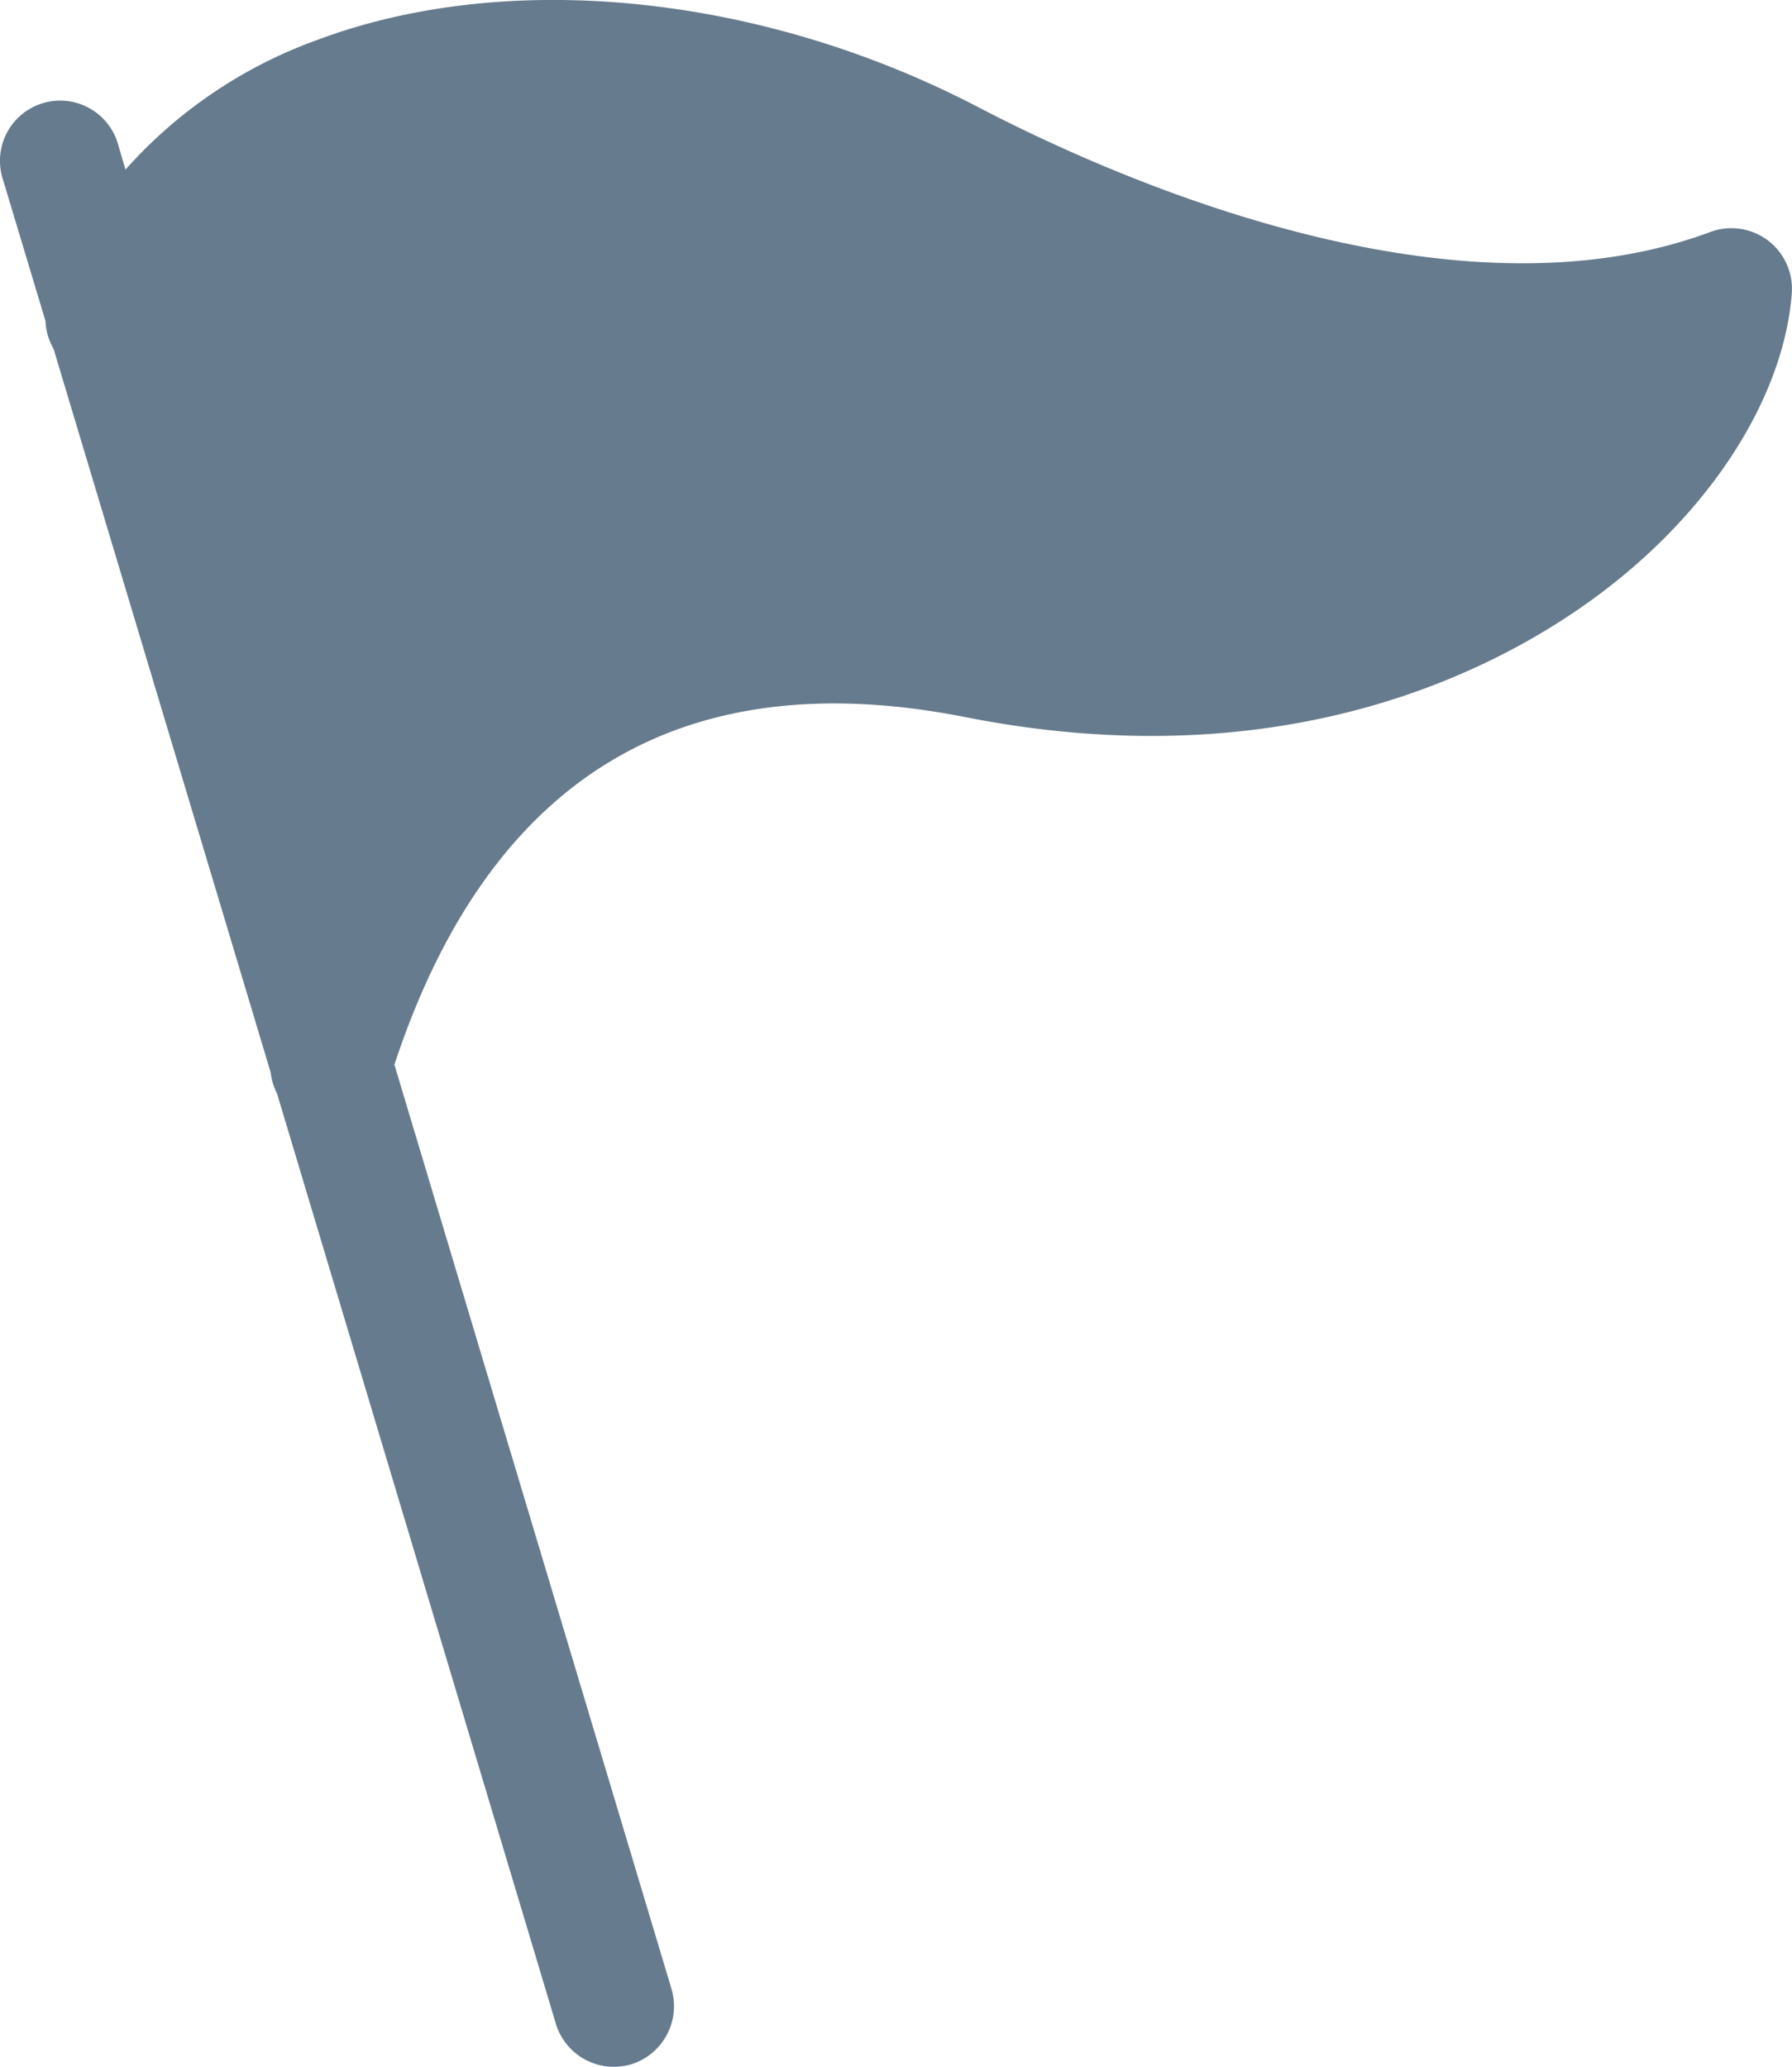 <svg xmlns="http://www.w3.org/2000/svg" width="48.549" height="56" viewBox="0 0 48.549 56"><defs><style>.a{fill:#667b8d;}</style></defs><g transform="translate(-12.567 -10.536)"><path class="a" d="M61.111,18.485C60.893,21.271,58.977,24.3,56,26.561c-2.666,2.024-8.446,5.148-17.272,3.407-7.706-1.524-12.908,1.643-15.476,9.414l7.51,25.054a1.65,1.65,0,0,1-1.1,2.035,1.73,1.73,0,0,1-.468.065,1.639,1.639,0,0,1-1.567-1.165l-7.553-25.2a1.7,1.7,0,0,1-.174-.577L14.018,19.987a1.627,1.627,0,0,1-.218-.751l-1.165-3.875a1.63,1.63,0,1,1,3.124-.936l.207.707a12.712,12.712,0,0,1,5.2-3.515c5.17-1.937,12.037-1.241,17.914,1.828,3.613,1.883,12.8,6,19.83,3.374a1.641,1.641,0,0,1,2.2,1.665Z"/></g></svg>